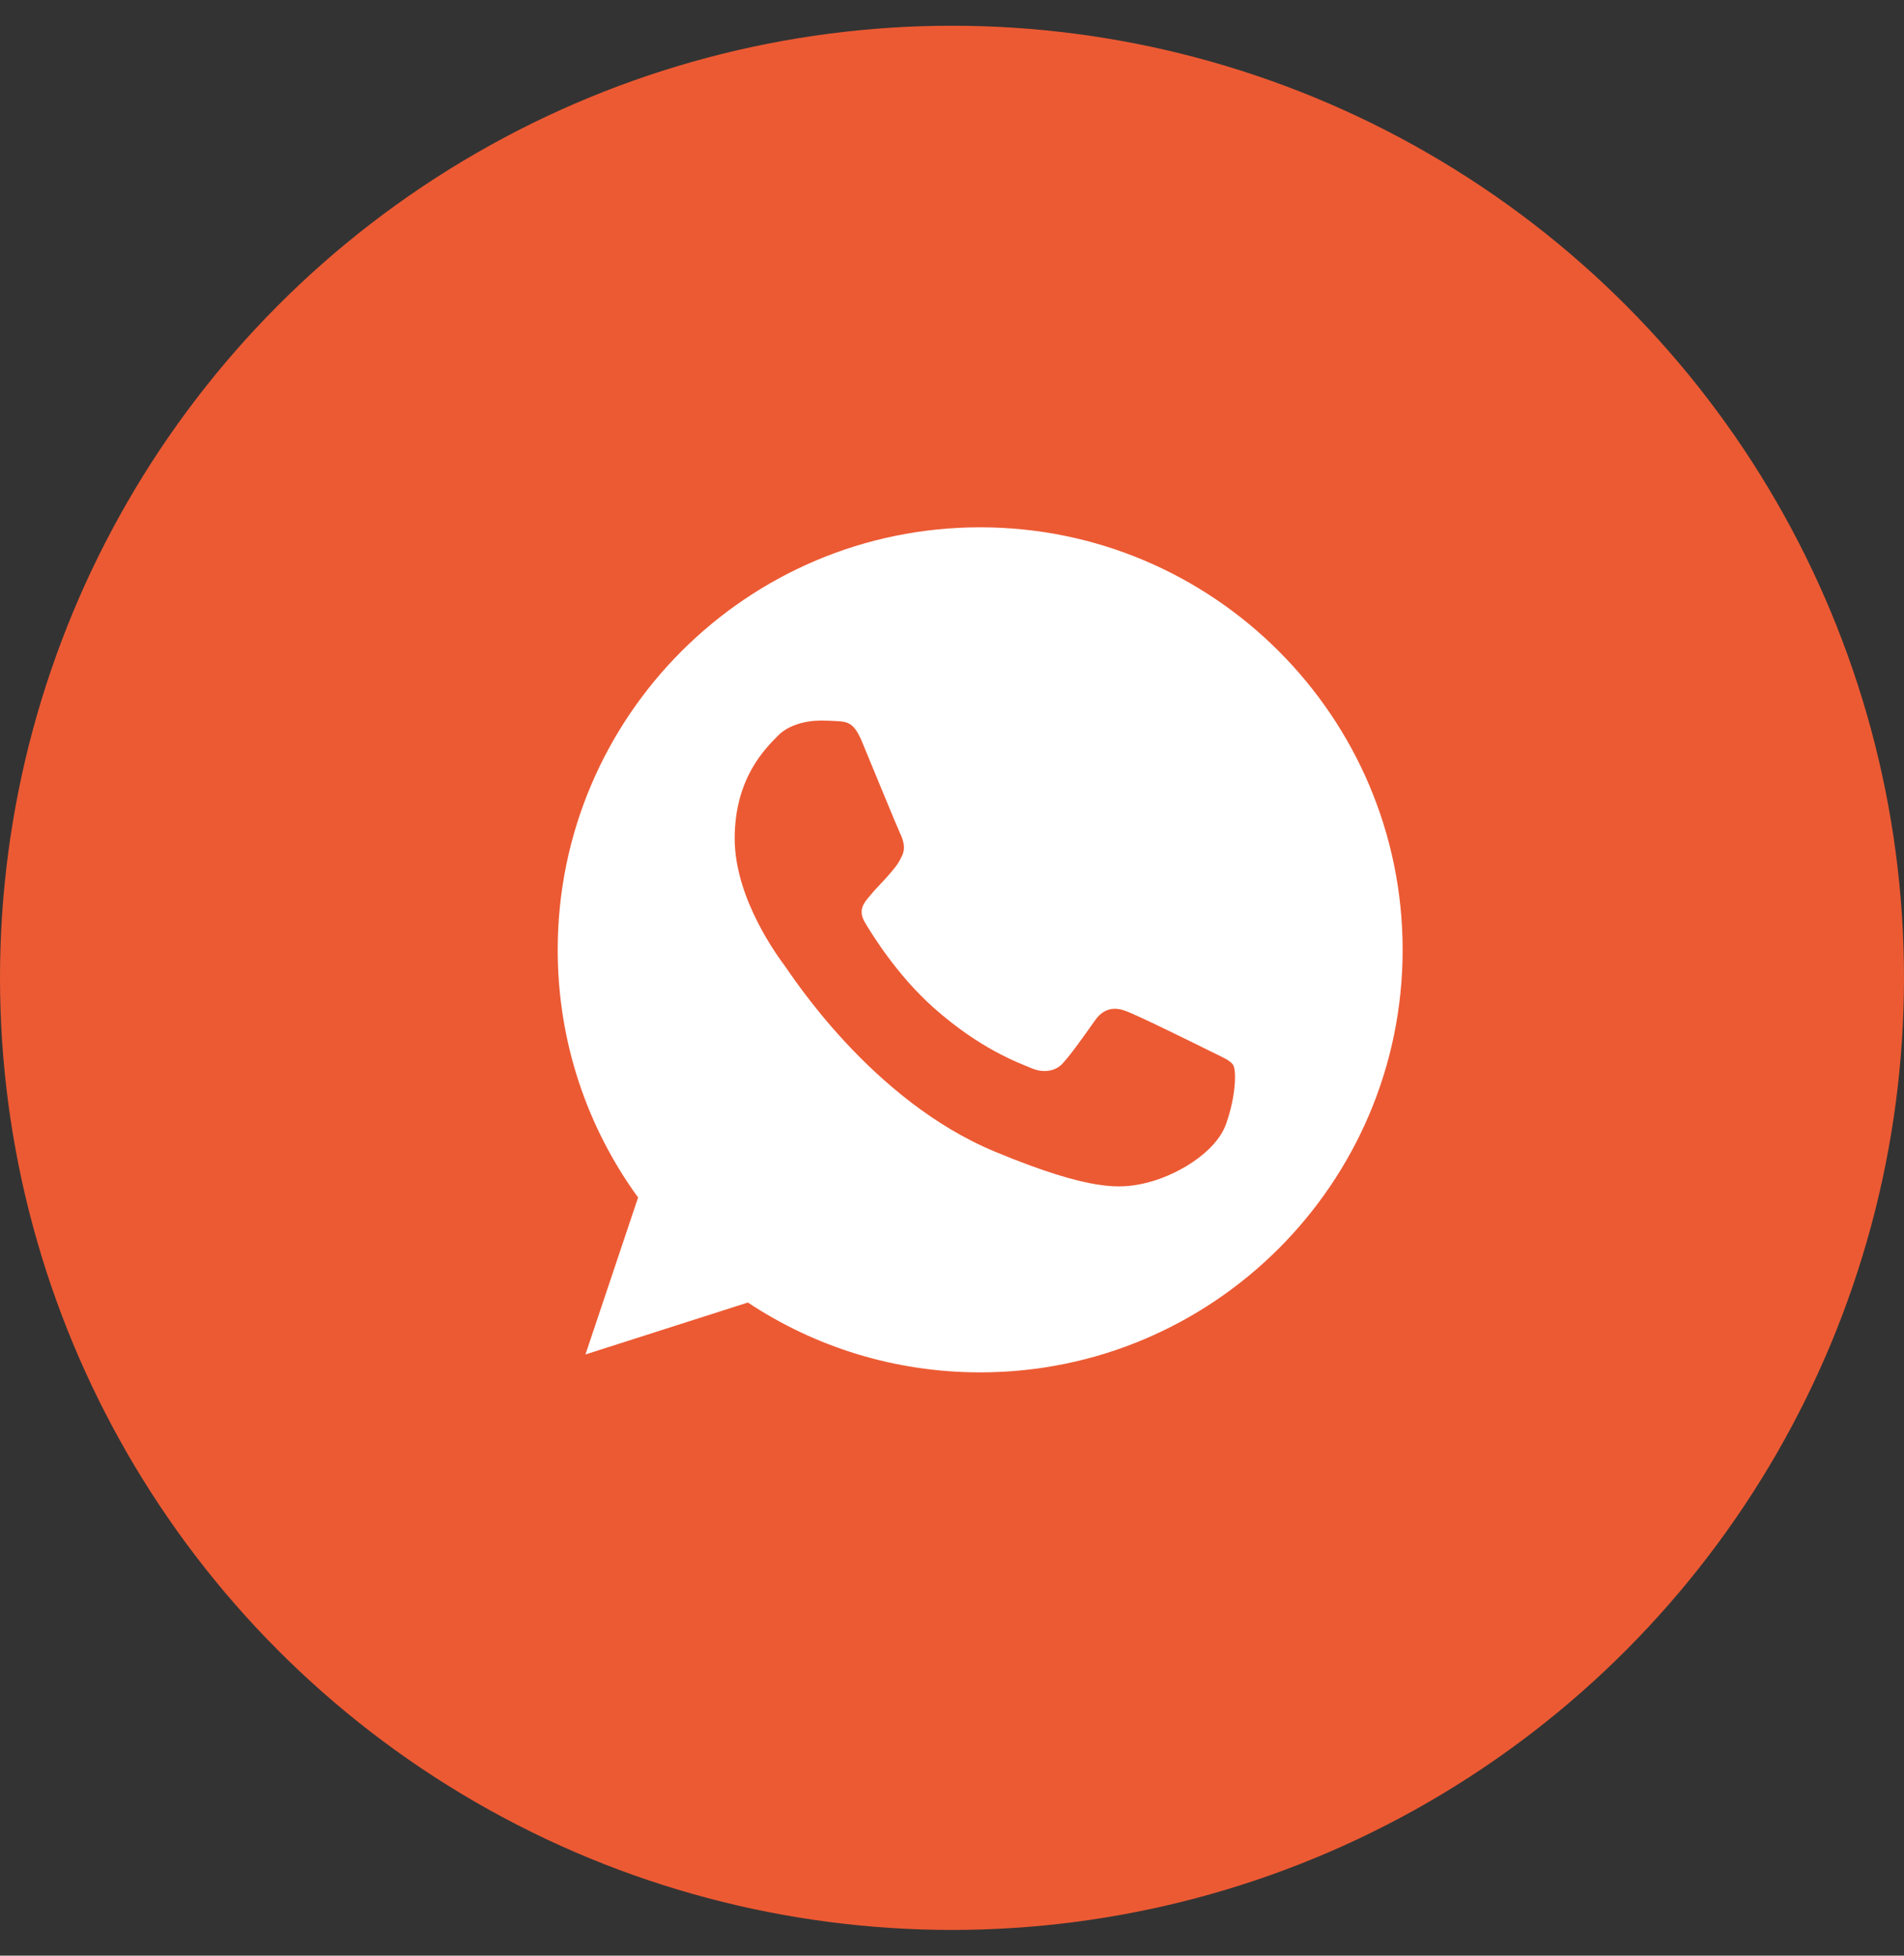 <svg width="37" height="38" viewBox="0 0 37 38" fill="none" xmlns="http://www.w3.org/2000/svg">
<rect x="0" y="0" width="37" height="38" fill="#333333" stroke="none"/>
<circle cx="18.5" cy="19" r="18.5" fill="#EC5A33"/>
<path d="M19.049 10.246H19.045C14.519 10.246 10.838 13.928 10.838 18.456C10.838 20.252 11.416 21.916 12.4 23.268L11.377 26.318L14.533 25.309C15.831 26.169 17.38 26.666 19.049 26.666C23.576 26.666 27.257 22.983 27.257 18.456C27.257 13.929 23.576 10.246 19.049 10.246ZM23.826 21.839C23.628 22.399 22.842 22.863 22.215 22.998C21.786 23.089 21.226 23.162 19.34 22.38C16.927 21.381 15.373 18.929 15.252 18.77C15.136 18.611 14.277 17.472 14.277 16.294C14.277 15.116 14.876 14.542 15.117 14.296C15.315 14.093 15.642 14.001 15.956 14.001C16.058 14.001 16.149 14.006 16.231 14.01C16.473 14.021 16.594 14.035 16.753 14.416C16.951 14.893 17.433 16.071 17.491 16.192C17.549 16.313 17.608 16.477 17.525 16.636C17.448 16.801 17.381 16.873 17.26 17.013C17.139 17.153 17.024 17.259 16.902 17.409C16.792 17.54 16.666 17.679 16.806 17.92C16.946 18.156 17.428 18.943 18.138 19.576C19.055 20.391 19.797 20.652 20.063 20.763C20.261 20.845 20.497 20.825 20.642 20.672C20.826 20.473 21.052 20.145 21.283 19.822C21.448 19.59 21.655 19.561 21.872 19.643C22.094 19.72 23.267 20.3 23.508 20.42C23.749 20.541 23.909 20.599 23.967 20.7C24.024 20.802 24.024 21.279 23.826 21.839Z" fill="white"/>
</svg>
